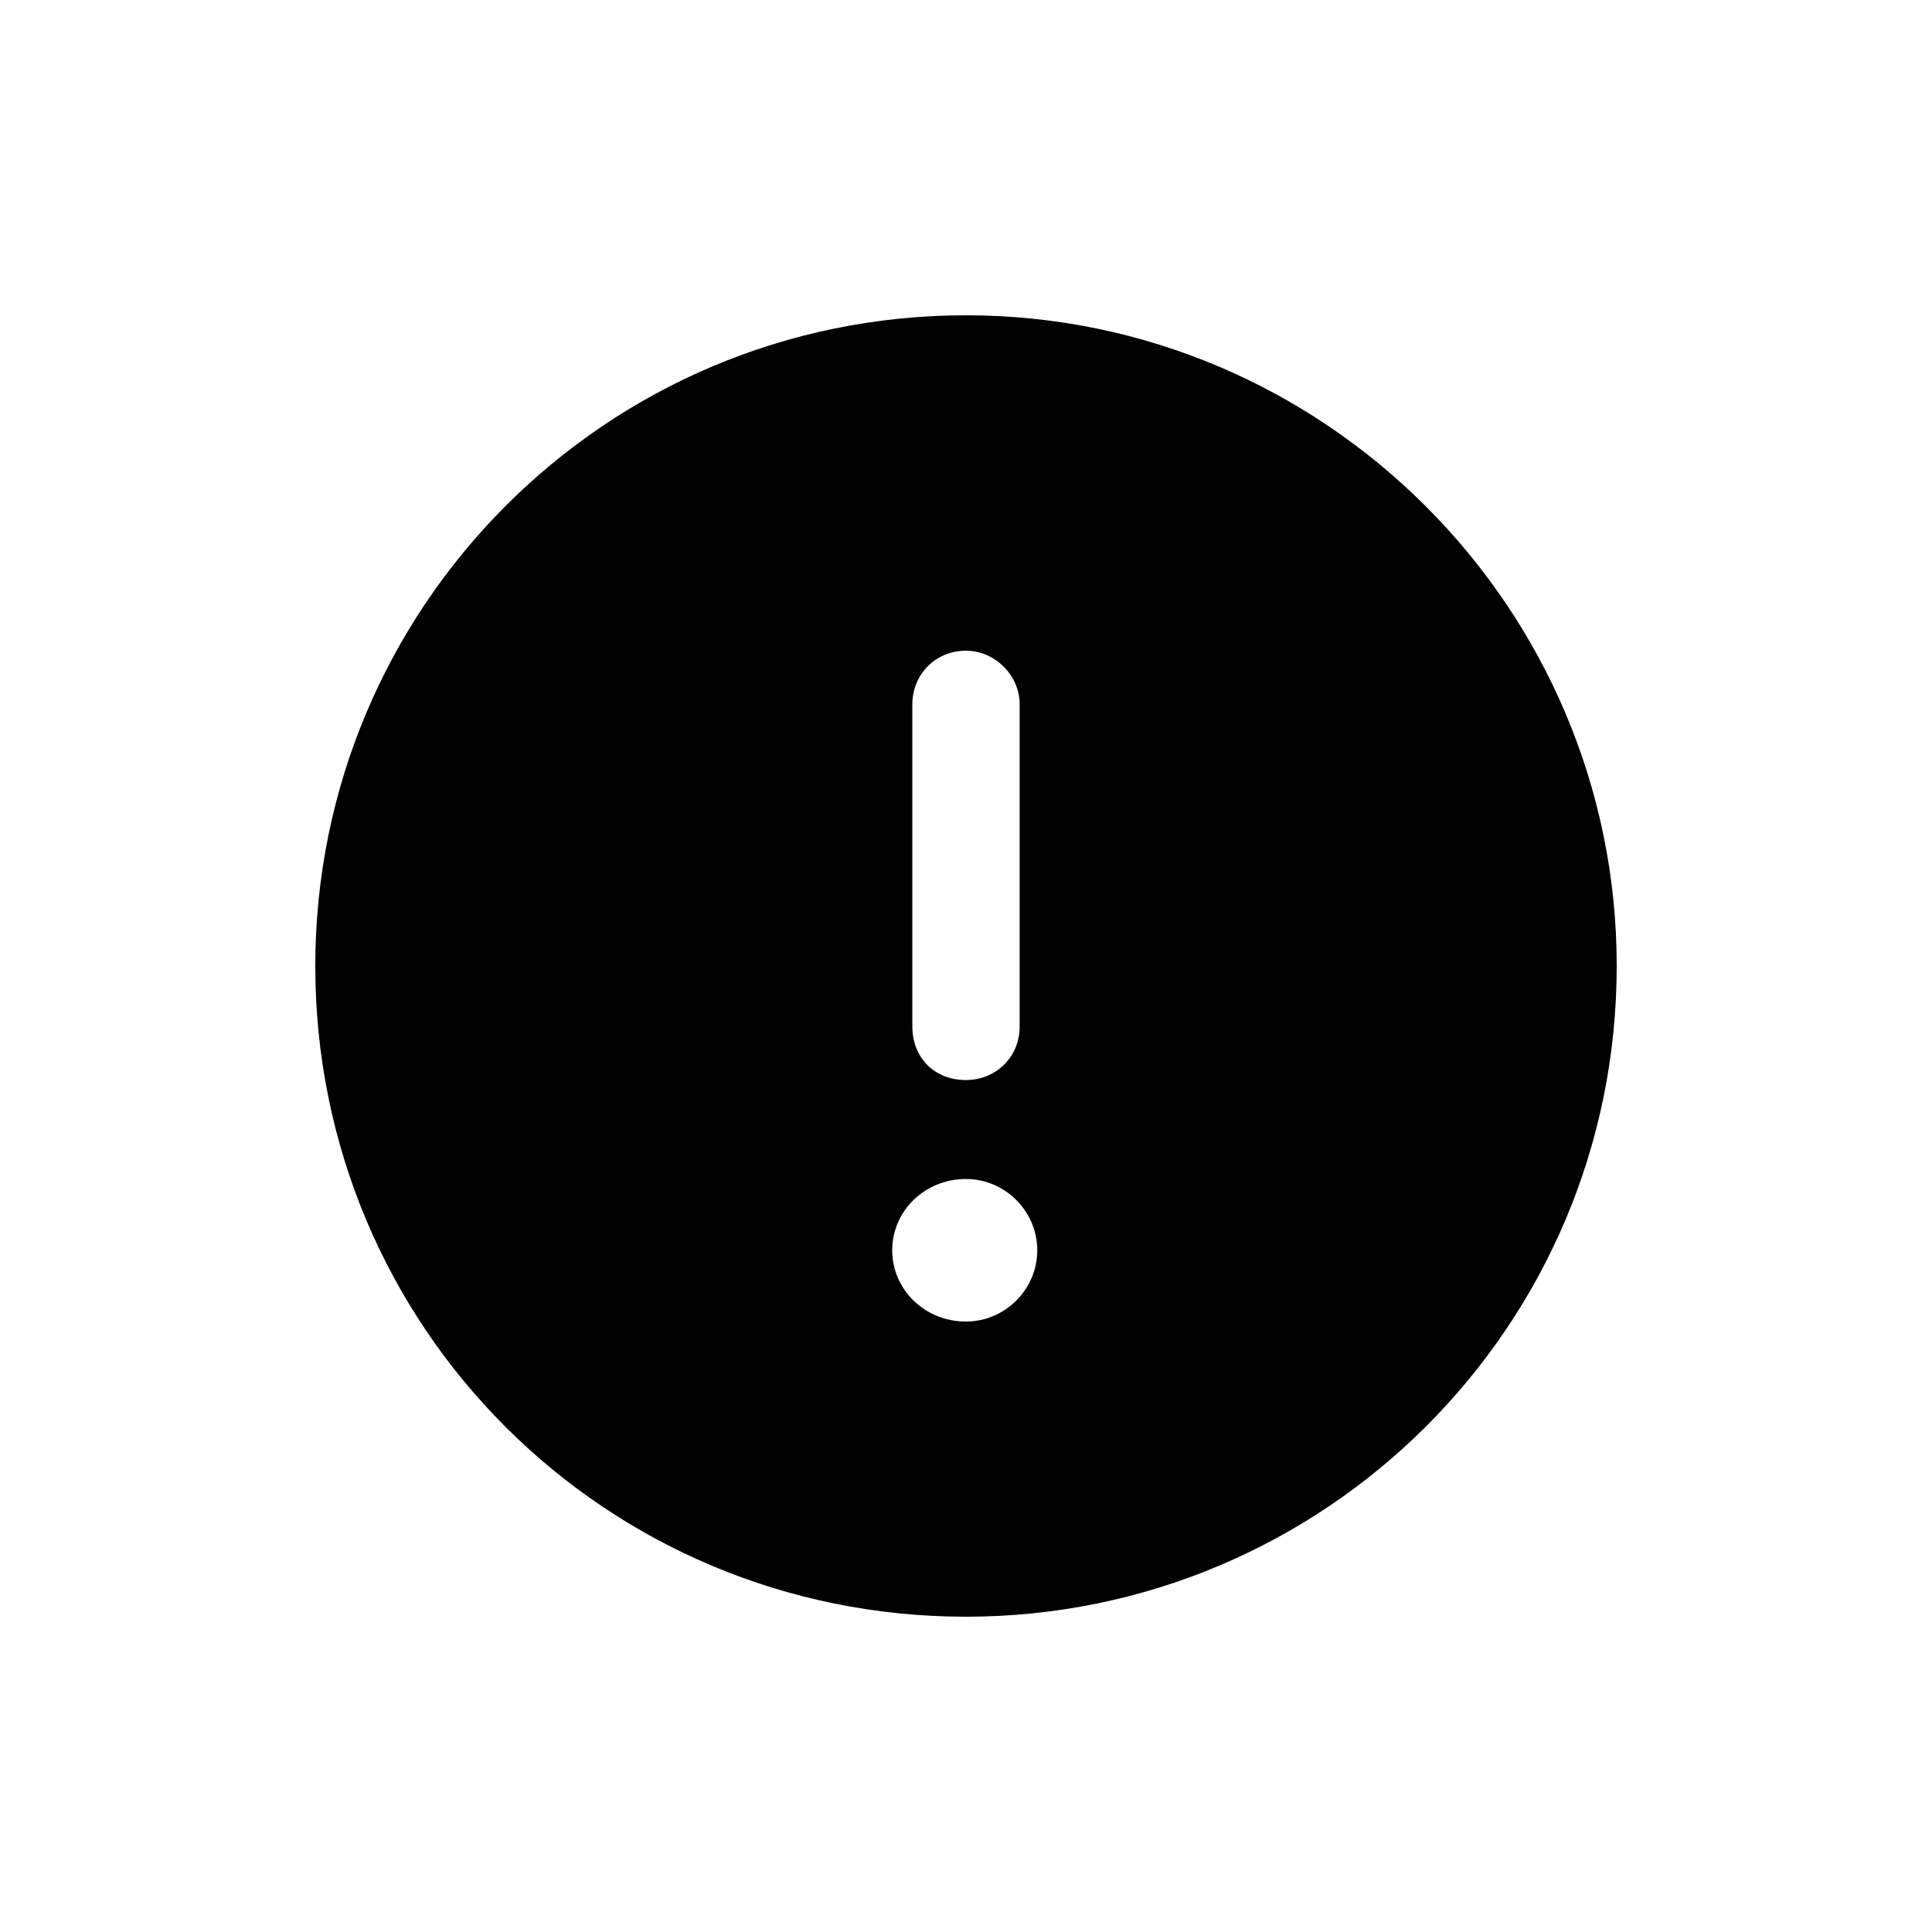 <svg width="36" height="36" viewBox="0 0 36 36" fill="none" xmlns="http://www.w3.org/2000/svg">
<path fill-rule="evenodd" clip-rule="evenodd" d="M18 5.875C11.274 5.875 5.875 11.322 5.875 18C5.875 24.725 11.275 30.125 18 30.125C24.678 30.125 30.125 24.726 30.125 18C30.125 11.322 24.678 5.875 18 5.875ZM17 13.125C17 12.581 17.416 12.125 18 12.125C18.54 12.125 19 12.585 19 13.125V19.125C19 19.709 18.544 20.125 18 20.125C17.413 20.125 17 19.712 17 19.125V13.125ZM16.625 23.297C16.625 22.572 17.223 21.969 18 21.969C18.728 21.969 19.328 22.569 19.328 23.297C19.328 24.025 18.728 24.625 18 24.625C17.223 24.625 16.625 24.022 16.625 23.297Z" fill="black"/>
</svg>
